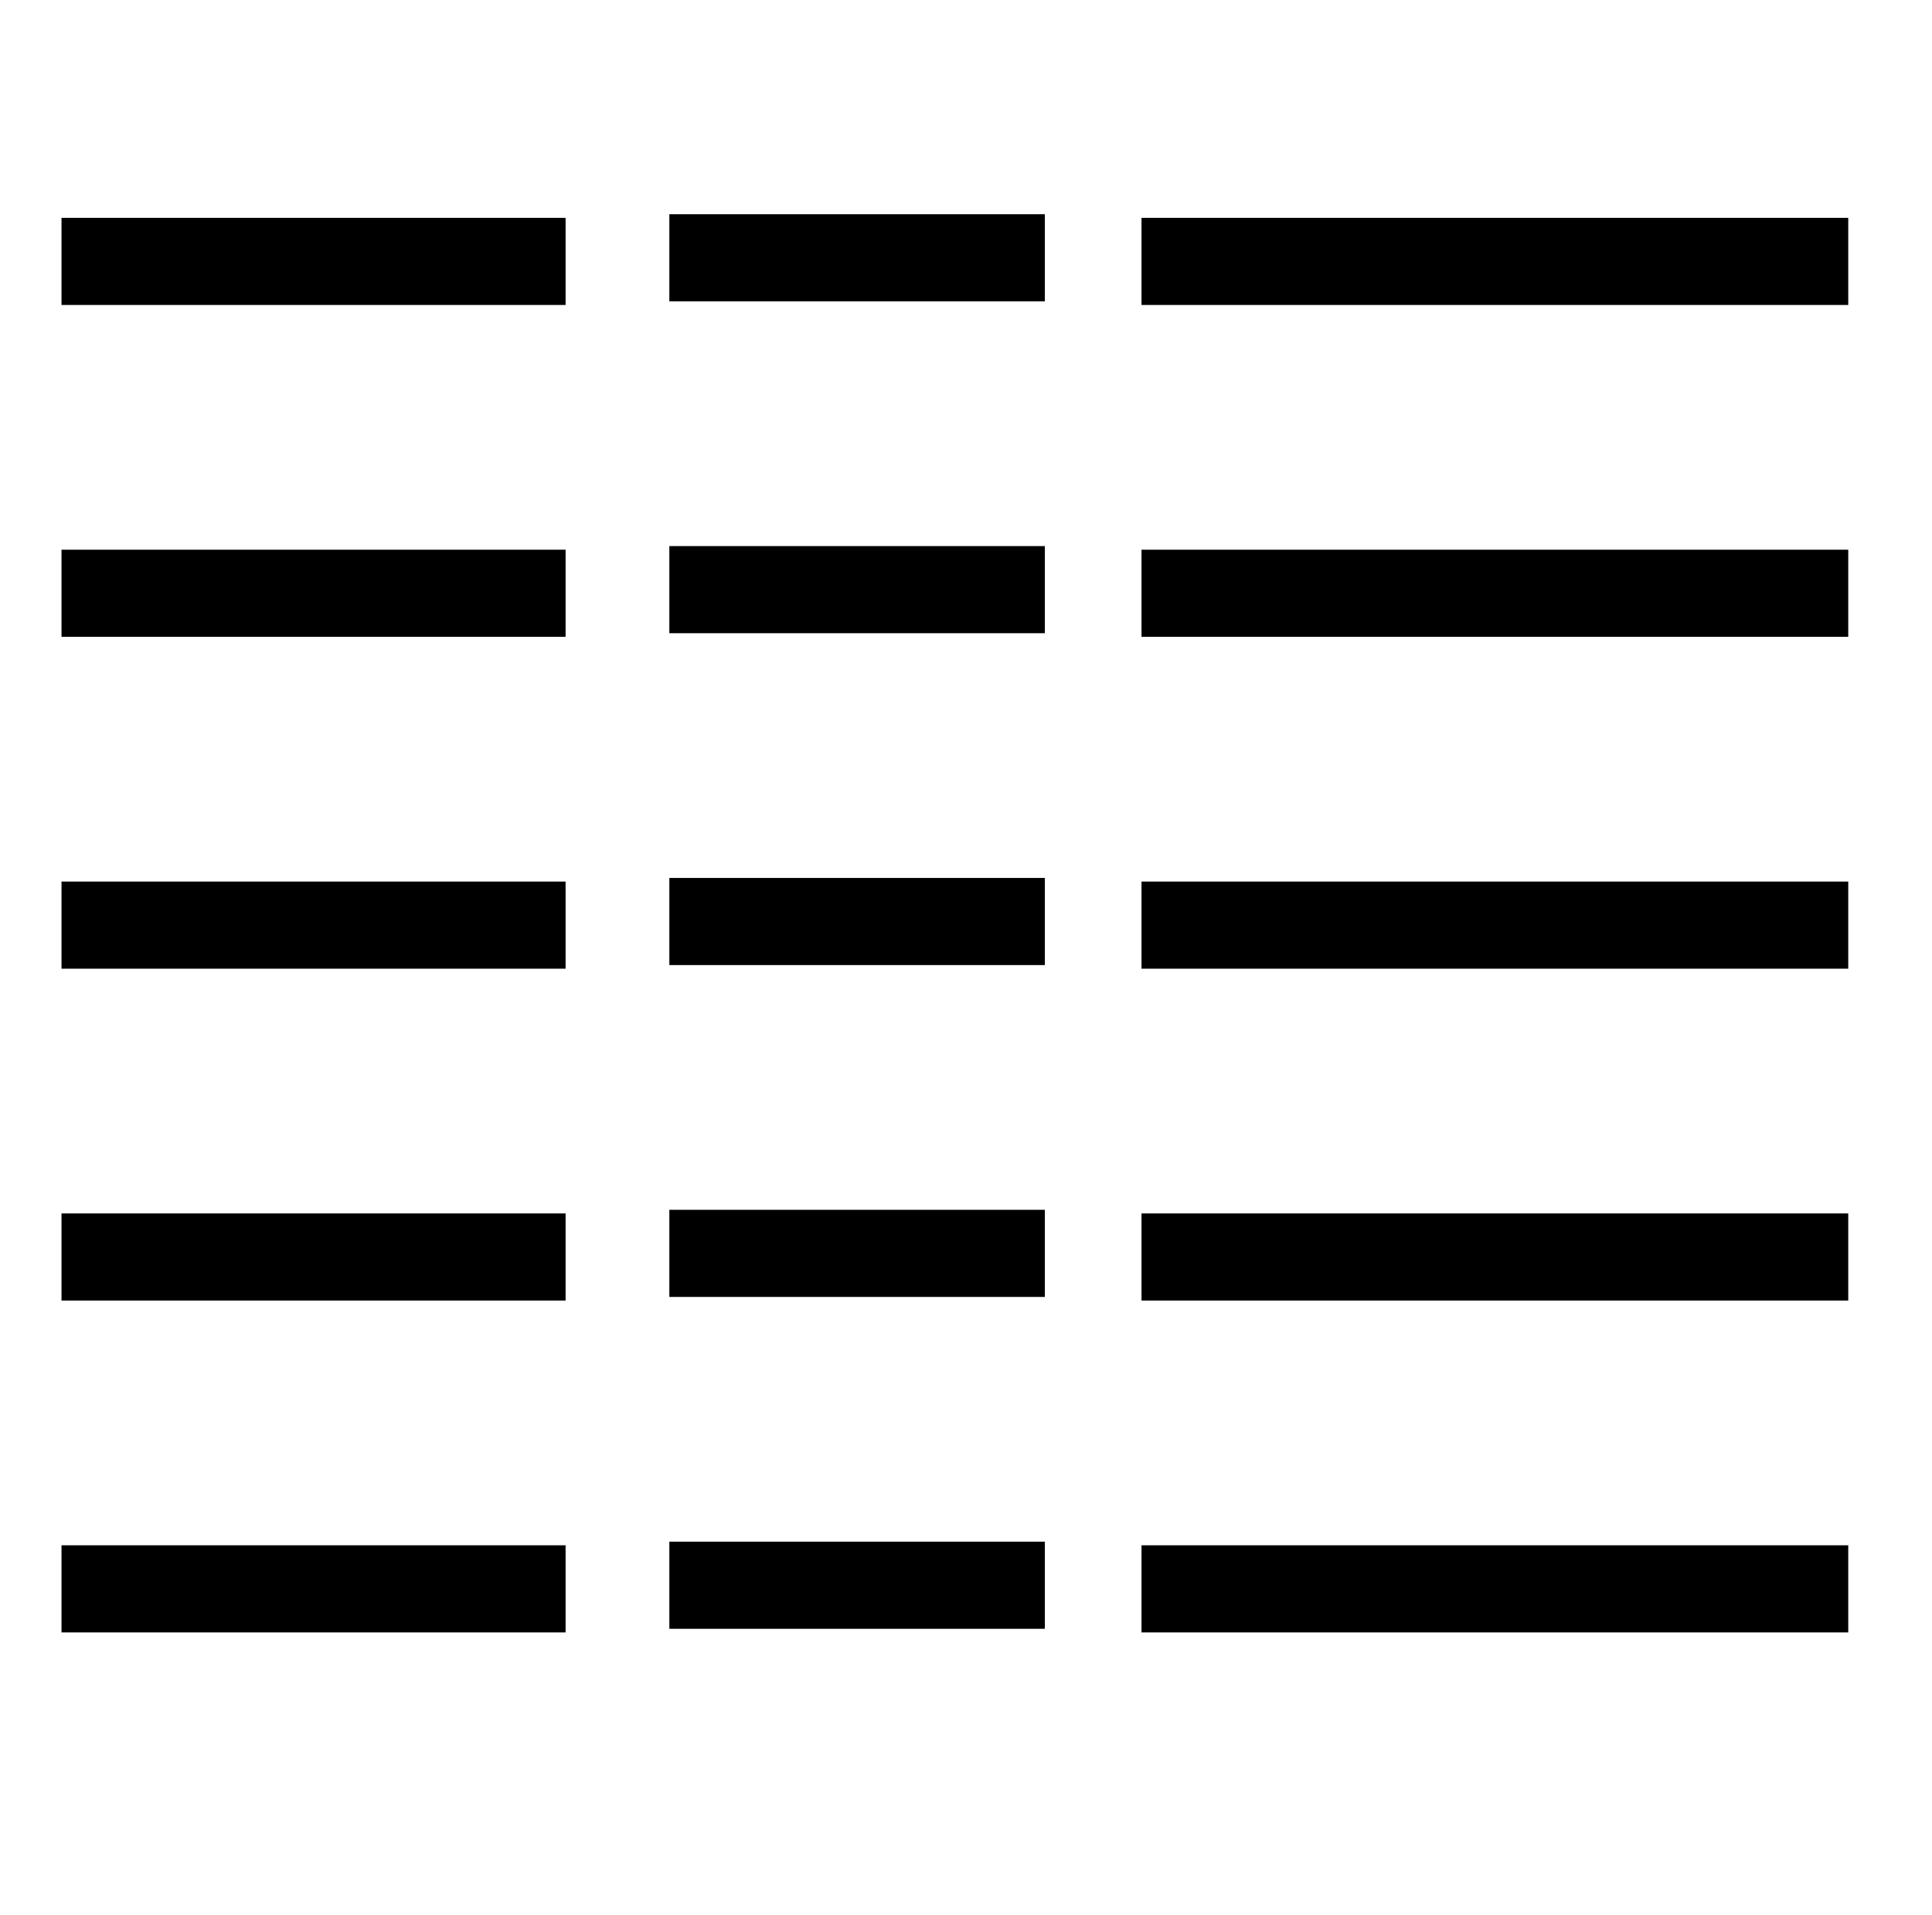 <?xml version="1.0" encoding="UTF-8" standalone="no"?>
<!-- Created with Inkscape (http://www.inkscape.org/) -->

<svg
   xmlns:dc="http://purl.org/dc/elements/1.1/"
   xmlns:cc="http://creativecommons.org/ns#"
   xmlns:rdf="http://www.w3.org/1999/02/22-rdf-syntax-ns#"
   xmlns:svg="http://www.w3.org/2000/svg"
   xmlns="http://www.w3.org/2000/svg"
   xmlns:sodipodi="http://sodipodi.sourceforge.net/DTD/sodipodi-0.dtd"
   xmlns:inkscape="http://www.inkscape.org/namespaces/inkscape"
   width="450.528"
   height="446.487"
   id="svg2"
   version="1.1"
   inkscape:version="0.91 r"
   sodipodi:docname="details.svg">
  <defs
     id="defs4" />
  <sodipodi:namedview
     id="base"
     pagecolor="#ffffff"
     bordercolor="#666666"
     borderopacity="1.0"
     inkscape:pageopacity="0.0"
     inkscape:pageshadow="2"
     inkscape:zoom="2.3704791"
     inkscape:cx="193.45753"
     inkscape:cy="197.9899"
     inkscape:document-units="px"
     inkscape:current-layer="layer1"
     showgrid="false"
     inkscape:window-width="1975"
     inkscape:window-height="1518"
     inkscape:window-x="1540"
     inkscape:window-y="246"
     inkscape:window-maximized="0"
     fit-margin-top="0"
     fit-margin-left="0"
     fit-margin-right="0"
     fit-margin-bottom="0" />
  <g
     inkscape:label="Layer 1"
     inkscape:groupmode="layer"
     id="layer1"
     transform="translate(4.787,7.534)">
    <g
       id="g4168"
       transform="matrix(0.592,0,0,1,4.398,-2.953)">
      <path
         inkscape:connector-curvature="0"
         id="path4134"
         d="m 8.713,56.377 198.561,0"
         style="fill:none;fill-rule:evenodd;stroke:#000000;stroke-width:20.316;stroke-linecap:butt;stroke-linejoin:miter;stroke-miterlimit:4;stroke-dasharray:none;stroke-opacity:1" />
      <path
         style="fill:none;fill-rule:evenodd;stroke:#000000;stroke-width:20.316;stroke-linecap:butt;stroke-linejoin:miter;stroke-miterlimit:4;stroke-dasharray:none;stroke-opacity:1"
         d="m 8.713,133.764 198.561,0"
         id="path4136"
         inkscape:connector-curvature="0" />
      <path
         inkscape:connector-curvature="0"
         id="path4138"
         d="m 8.713,211.152 198.561,0"
         style="fill:none;fill-rule:evenodd;stroke:#000000;stroke-width:20.316;stroke-linecap:butt;stroke-linejoin:miter;stroke-miterlimit:4;stroke-dasharray:none;stroke-opacity:1" />
      <path
         style="fill:none;fill-rule:evenodd;stroke:#000000;stroke-width:20.316;stroke-linecap:butt;stroke-linejoin:miter;stroke-miterlimit:4;stroke-dasharray:none;stroke-opacity:1"
         d="m 8.713,288.539 198.561,0"
         id="path4140"
         inkscape:connector-curvature="0" />
      <path
         inkscape:connector-curvature="0"
         id="path4142"
         d="m 8.713,365.927 198.561,0"
         style="fill:none;fill-rule:evenodd;stroke:#000000;stroke-width:20.316;stroke-linecap:butt;stroke-linejoin:miter;stroke-miterlimit:4;stroke-dasharray:none;stroke-opacity:1" />
    </g>
    <g
       id="g4175"
       transform="matrix(0.83,0,0,1,254.172,-2.953)">
      <path
         style="fill:none;fill-rule:evenodd;stroke:#000000;stroke-width:20.316;stroke-linecap:butt;stroke-linejoin:miter;stroke-miterlimit:4;stroke-dasharray:none;stroke-opacity:1"
         d="m 8.713,56.377 198.561,0"
         id="path4177"
         inkscape:connector-curvature="0" />
      <path
         inkscape:connector-curvature="0"
         id="path4179"
         d="m 8.713,133.764 198.561,0"
         style="fill:none;fill-rule:evenodd;stroke:#000000;stroke-width:20.316;stroke-linecap:butt;stroke-linejoin:miter;stroke-miterlimit:4;stroke-dasharray:none;stroke-opacity:1" />
      <path
         style="fill:none;fill-rule:evenodd;stroke:#000000;stroke-width:20.316;stroke-linecap:butt;stroke-linejoin:miter;stroke-miterlimit:4;stroke-dasharray:none;stroke-opacity:1"
         d="m 8.713,211.152 198.561,0"
         id="path4181"
         inkscape:connector-curvature="0" />
      <path
         inkscape:connector-curvature="0"
         id="path4183"
         d="m 8.713,288.539 198.561,0"
         style="fill:none;fill-rule:evenodd;stroke:#000000;stroke-width:20.316;stroke-linecap:butt;stroke-linejoin:miter;stroke-miterlimit:4;stroke-dasharray:none;stroke-opacity:1" />
      <path
         style="fill:none;fill-rule:evenodd;stroke:#000000;stroke-width:20.316;stroke-linecap:butt;stroke-linejoin:miter;stroke-miterlimit:4;stroke-dasharray:none;stroke-opacity:1"
         d="m 8.713,365.927 198.561,0"
         id="path4185"
         inkscape:connector-curvature="0" />
    </g>
    <g
       transform="matrix(0.441,0,0,1,147.456,-3.797)"
       id="g4187">
      <path
         inkscape:connector-curvature="0"
         id="path4189"
         d="m 8.713,56.377 198.561,0"
         style="fill:none;fill-rule:evenodd;stroke:#000000;stroke-width:20.316;stroke-linecap:butt;stroke-linejoin:miter;stroke-miterlimit:4;stroke-dasharray:none;stroke-opacity:1" />
      <path
         style="fill:none;fill-rule:evenodd;stroke:#000000;stroke-width:20.316;stroke-linecap:butt;stroke-linejoin:miter;stroke-miterlimit:4;stroke-dasharray:none;stroke-opacity:1"
         d="m 8.713,133.764 198.561,0"
         id="path4191"
         inkscape:connector-curvature="0" />
      <path
         inkscape:connector-curvature="0"
         id="path4193"
         d="m 8.713,211.152 198.561,0"
         style="fill:none;fill-rule:evenodd;stroke:#000000;stroke-width:20.316;stroke-linecap:butt;stroke-linejoin:miter;stroke-miterlimit:4;stroke-dasharray:none;stroke-opacity:1" />
      <path
         style="fill:none;fill-rule:evenodd;stroke:#000000;stroke-width:20.316;stroke-linecap:butt;stroke-linejoin:miter;stroke-miterlimit:4;stroke-dasharray:none;stroke-opacity:1"
         d="m 8.713,288.539 198.561,0"
         id="path4195"
         inkscape:connector-curvature="0" />
      <path
         inkscape:connector-curvature="0"
         id="path4197"
         d="m 8.713,365.927 198.561,0"
         style="fill:none;fill-rule:evenodd;stroke:#000000;stroke-width:20.316;stroke-linecap:butt;stroke-linejoin:miter;stroke-miterlimit:4;stroke-dasharray:none;stroke-opacity:1" />
    </g>
  </g>
</svg>
